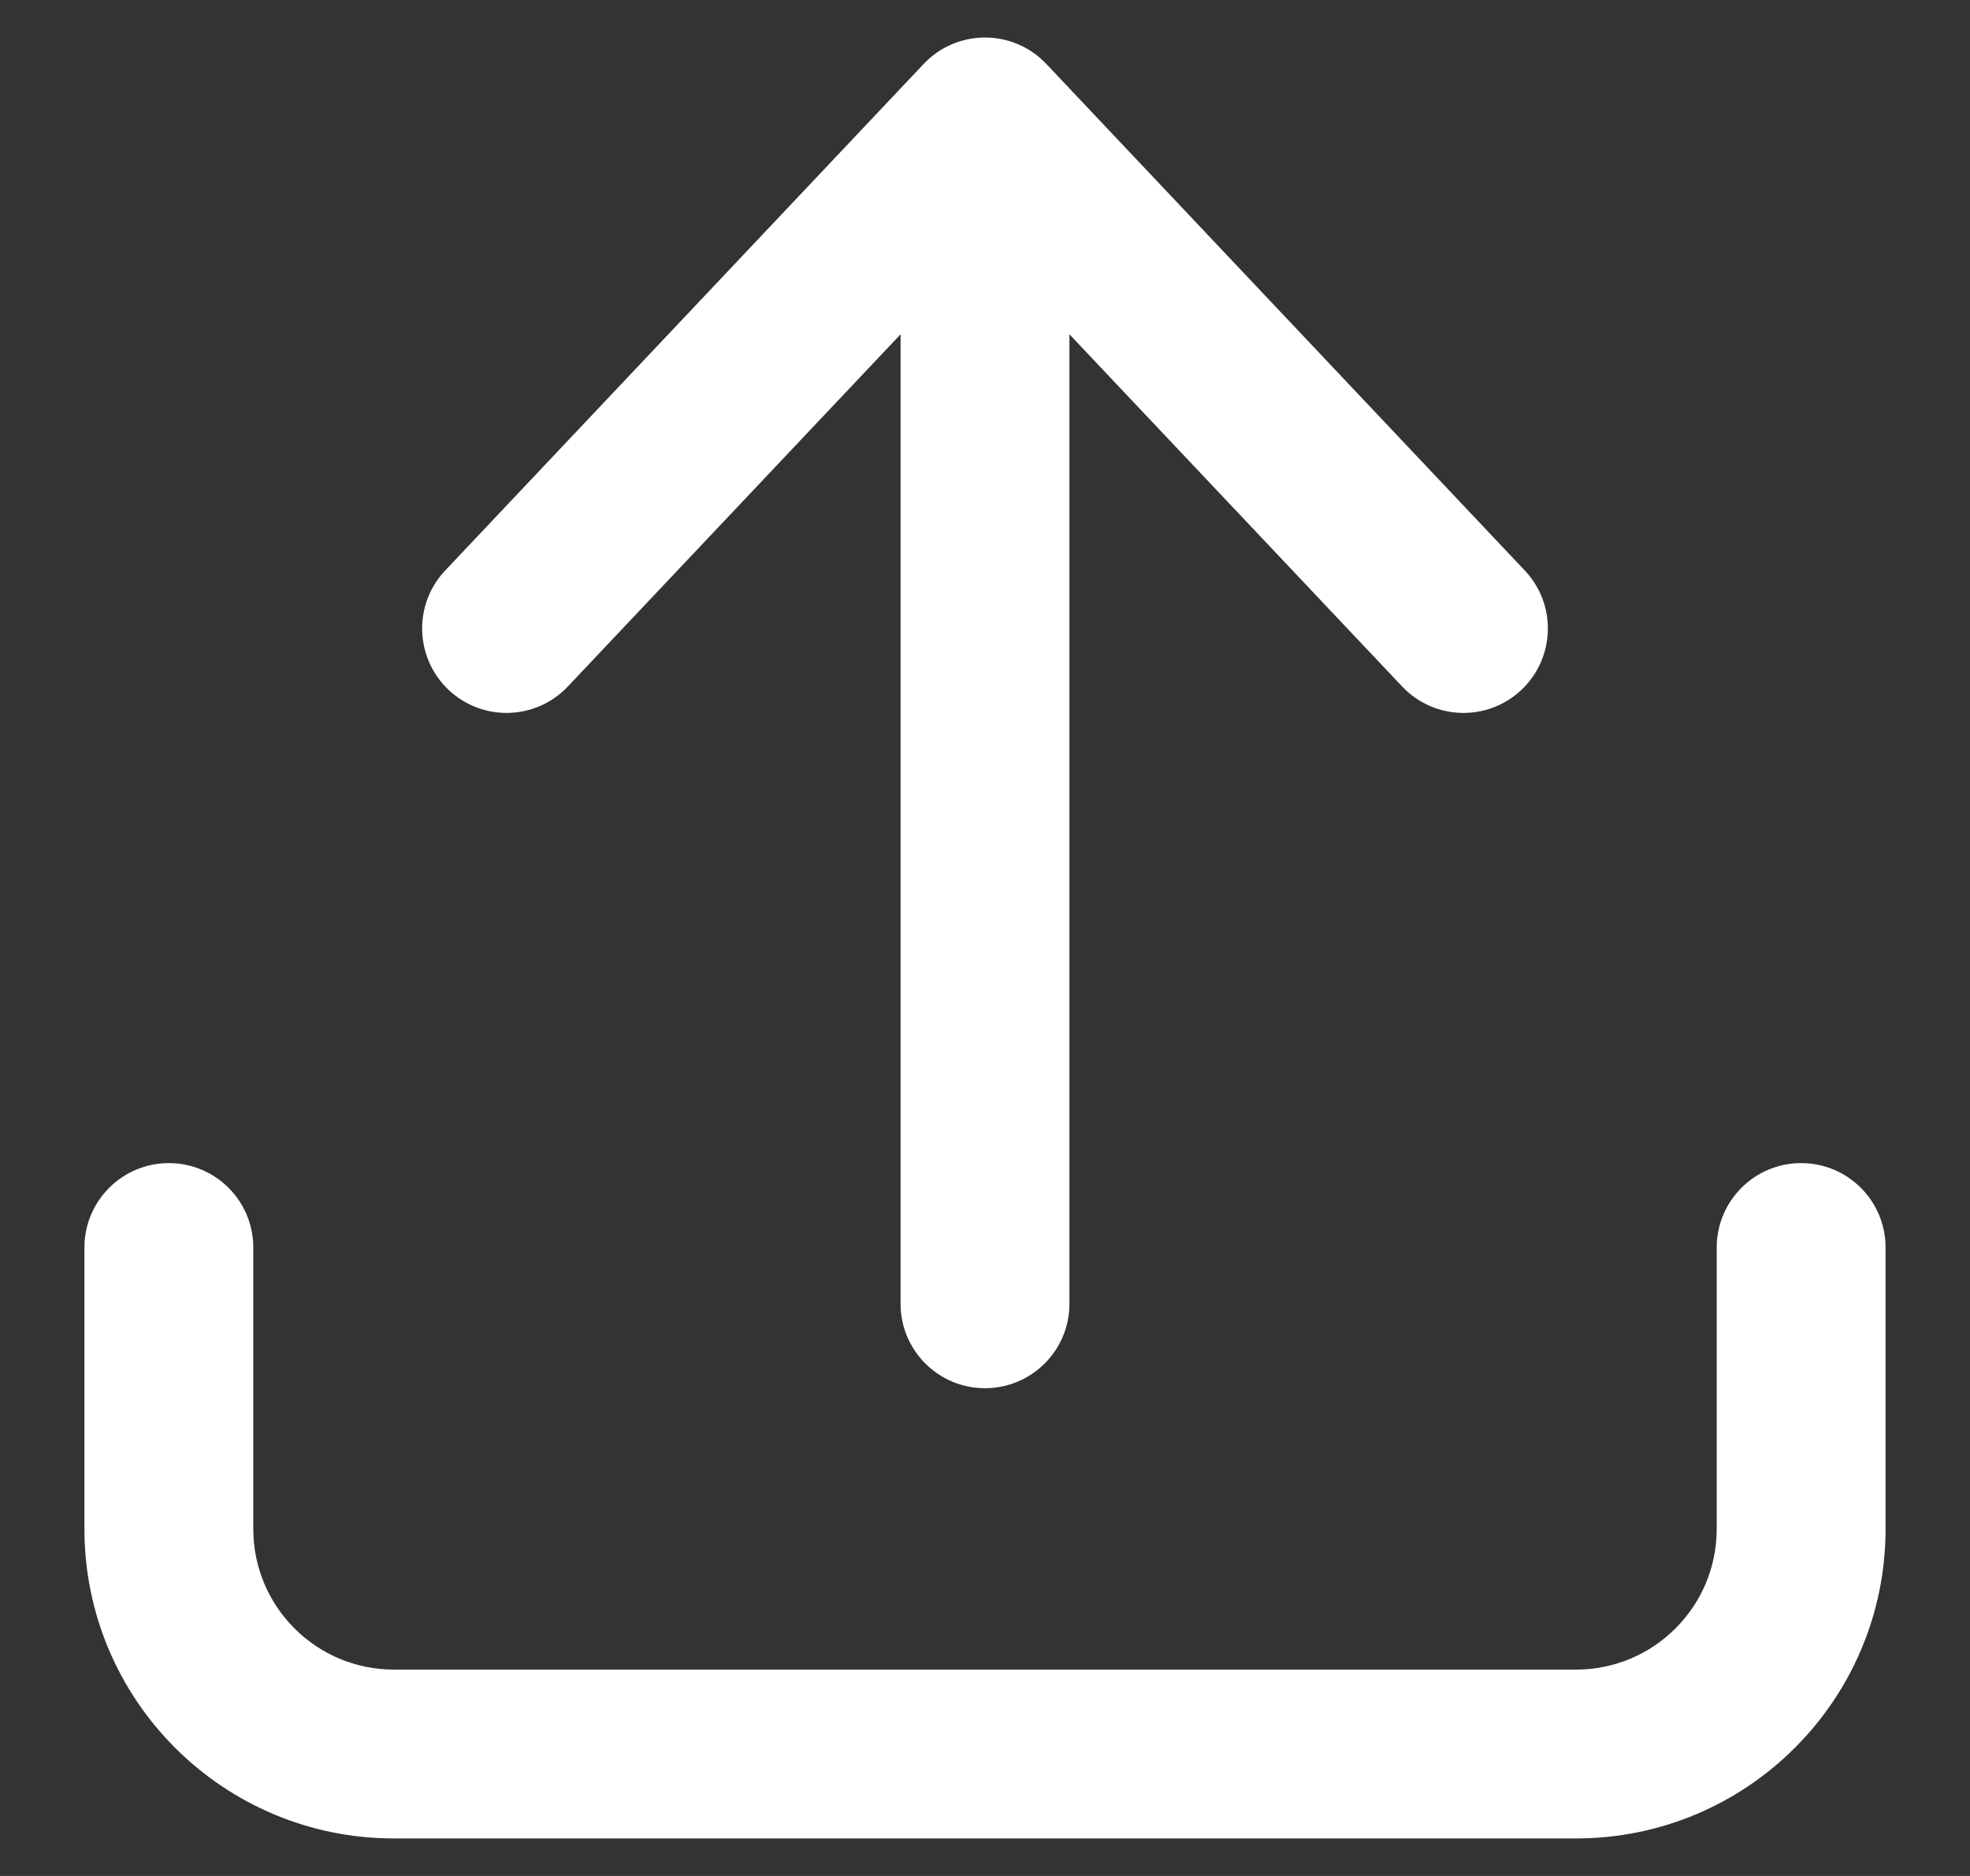 <svg width="21" height="20" viewBox="0 0 21 20" fill="none" xmlns="http://www.w3.org/2000/svg">
<rect x="0" y="0" width="21" height="20" fill="#333333" stroke="none"/>
<path d="M9.6 13.9C9.6 14.397 10.003 14.8 10.5 14.8C10.997 14.8 11.4 14.397 11.4 13.9L11.4 3.564L14.946 7.318C15.287 7.68 15.857 7.696 16.218 7.355C16.579 7.013 16.596 6.444 16.254 6.082L11.154 0.682C10.984 0.502 10.748 0.4 10.5 0.4C10.252 0.4 10.016 0.502 9.846 0.682L4.746 6.082C4.404 6.444 4.421 7.013 4.782 7.355C5.143 7.696 5.713 7.68 6.054 7.318L9.6 3.564L9.6 13.9Z" fill="white"/>
<path d="M2.7 13.3C2.7 12.803 2.297 12.4 1.8 12.4C1.303 12.4 0.9 12.803 0.9 13.3V16.3C0.9 18.123 2.377 19.6 4.2 19.6H16.8C18.622 19.6 20.1 18.123 20.1 16.3V13.3C20.1 12.803 19.697 12.4 19.2 12.4C18.703 12.4 18.3 12.803 18.3 13.3V16.3C18.3 17.129 17.628 17.8 16.8 17.8H4.2C3.371 17.8 2.7 17.129 2.7 16.3V13.3Z" fill="white"/>
</svg>
